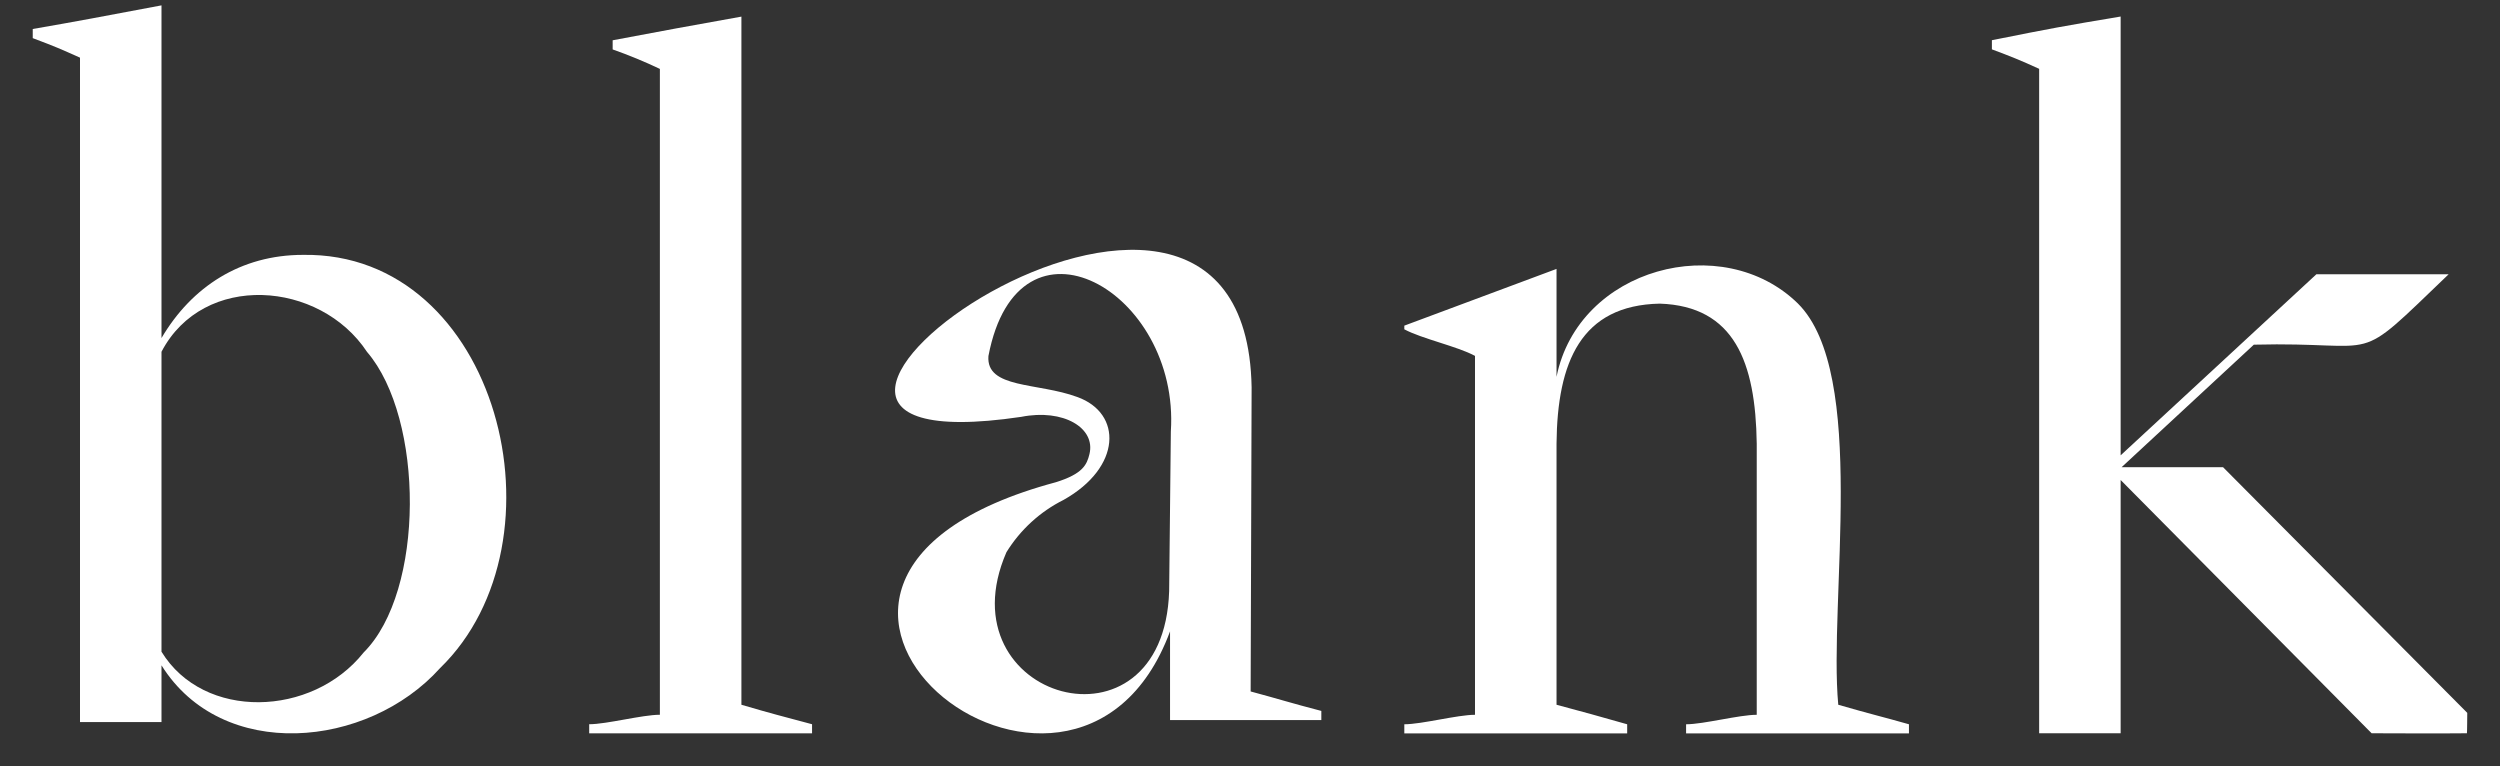<svg width="62" height="19" viewBox="0 0 62 19" fill="none" xmlns="http://www.w3.org/2000/svg">
    <rect x="0" y="0" width="62" height="19" fill="#333333" stroke="none"/>
    <path
        d="M7.511 6.321C5.977 6.321 4.756 7.106 4.005 8.384V0.133C2.48 0.42 1.941 0.524 0.812 0.719V0.946C1.398 1.166 1.486 1.208 1.984 1.43V17.908H4.005V16.5C5.508 18.905 9.115 18.567 10.912 16.571C14.166 13.414 12.36 6.239 7.511 6.321ZM9.018 16.182C7.74 17.79 5.049 17.869 4.005 16.162C4.005 14.308 4.005 10.578 4.005 8.724C5.042 6.74 7.932 6.954 9.102 8.727C10.523 10.382 10.541 14.664 9.018 16.182Z"
        fill="white" />
    <path
        d="M18.387 0.412C16.934 0.673 16.614 0.731 15.194 0.999V1.226C15.592 1.366 15.983 1.527 16.365 1.709V17.726C15.928 17.726 15.049 17.961 14.612 17.961V18.187H20.139V17.961C19.376 17.756 19.166 17.707 18.387 17.478V0.412Z"
        fill="white" />
    <path
        d="M31.04 9.604C30.887 0.917 15.857 11.745 25.326 10.338C26.376 10.13 27.179 10.616 27.018 11.264C26.954 11.522 26.858 11.75 26.186 11.959C16.956 14.438 26.624 22.128 29.017 15.658V17.857H32.769V17.631C31.975 17.424 31.755 17.347 31.016 17.148C31.02 15.145 31.036 11.605 31.04 9.604ZM29.037 10.699C29.026 11.687 29.006 13.673 28.995 14.661C28.858 18.909 23.374 17.348 24.959 13.696C25.303 13.139 25.794 12.689 26.376 12.398C27.821 11.588 27.837 10.248 26.718 9.846C25.735 9.482 24.451 9.644 24.513 8.83C25.253 4.947 29.265 7.214 29.037 10.699V10.699Z"
        fill="white" />
    <path
        d="M44.588 7.527C42.722 5.698 39.143 6.642 38.602 9.346V6.669L34.827 8.076V8.167C35.264 8.402 36.143 8.589 36.58 8.826V17.727C36.143 17.727 35.264 17.962 34.827 17.962V18.188H40.354V17.962C39.631 17.755 39.297 17.665 38.602 17.478C38.602 15.742 38.602 12.736 38.602 11C38.621 8.977 39.208 7.57 41.163 7.53C43.015 7.593 43.538 8.983 43.567 11C43.567 12.734 43.567 15.993 43.567 17.727C43.13 17.727 42.251 17.962 41.815 17.962V18.188H47.342V17.962C46.66 17.768 46.452 17.727 45.589 17.478C45.349 14.918 46.327 9.254 44.588 7.527Z"
        fill="white" />
    <path
        d="M58.412 14.886L55.132 11.587H52.615L55.895 8.548C59.171 8.464 58.287 9.14 60.726 6.802H57.446L52.592 11.292V0.41C51.187 0.645 50.867 0.703 49.399 0.997V1.224C49.869 1.4 50.092 1.488 50.571 1.707V18.185H52.592V11.904L58.816 18.185C59.388 18.185 60.396 18.194 61.18 18.185C61.185 18.185 61.188 17.679 61.188 17.679L58.412 14.886Z"
        fill="white" />
</svg>